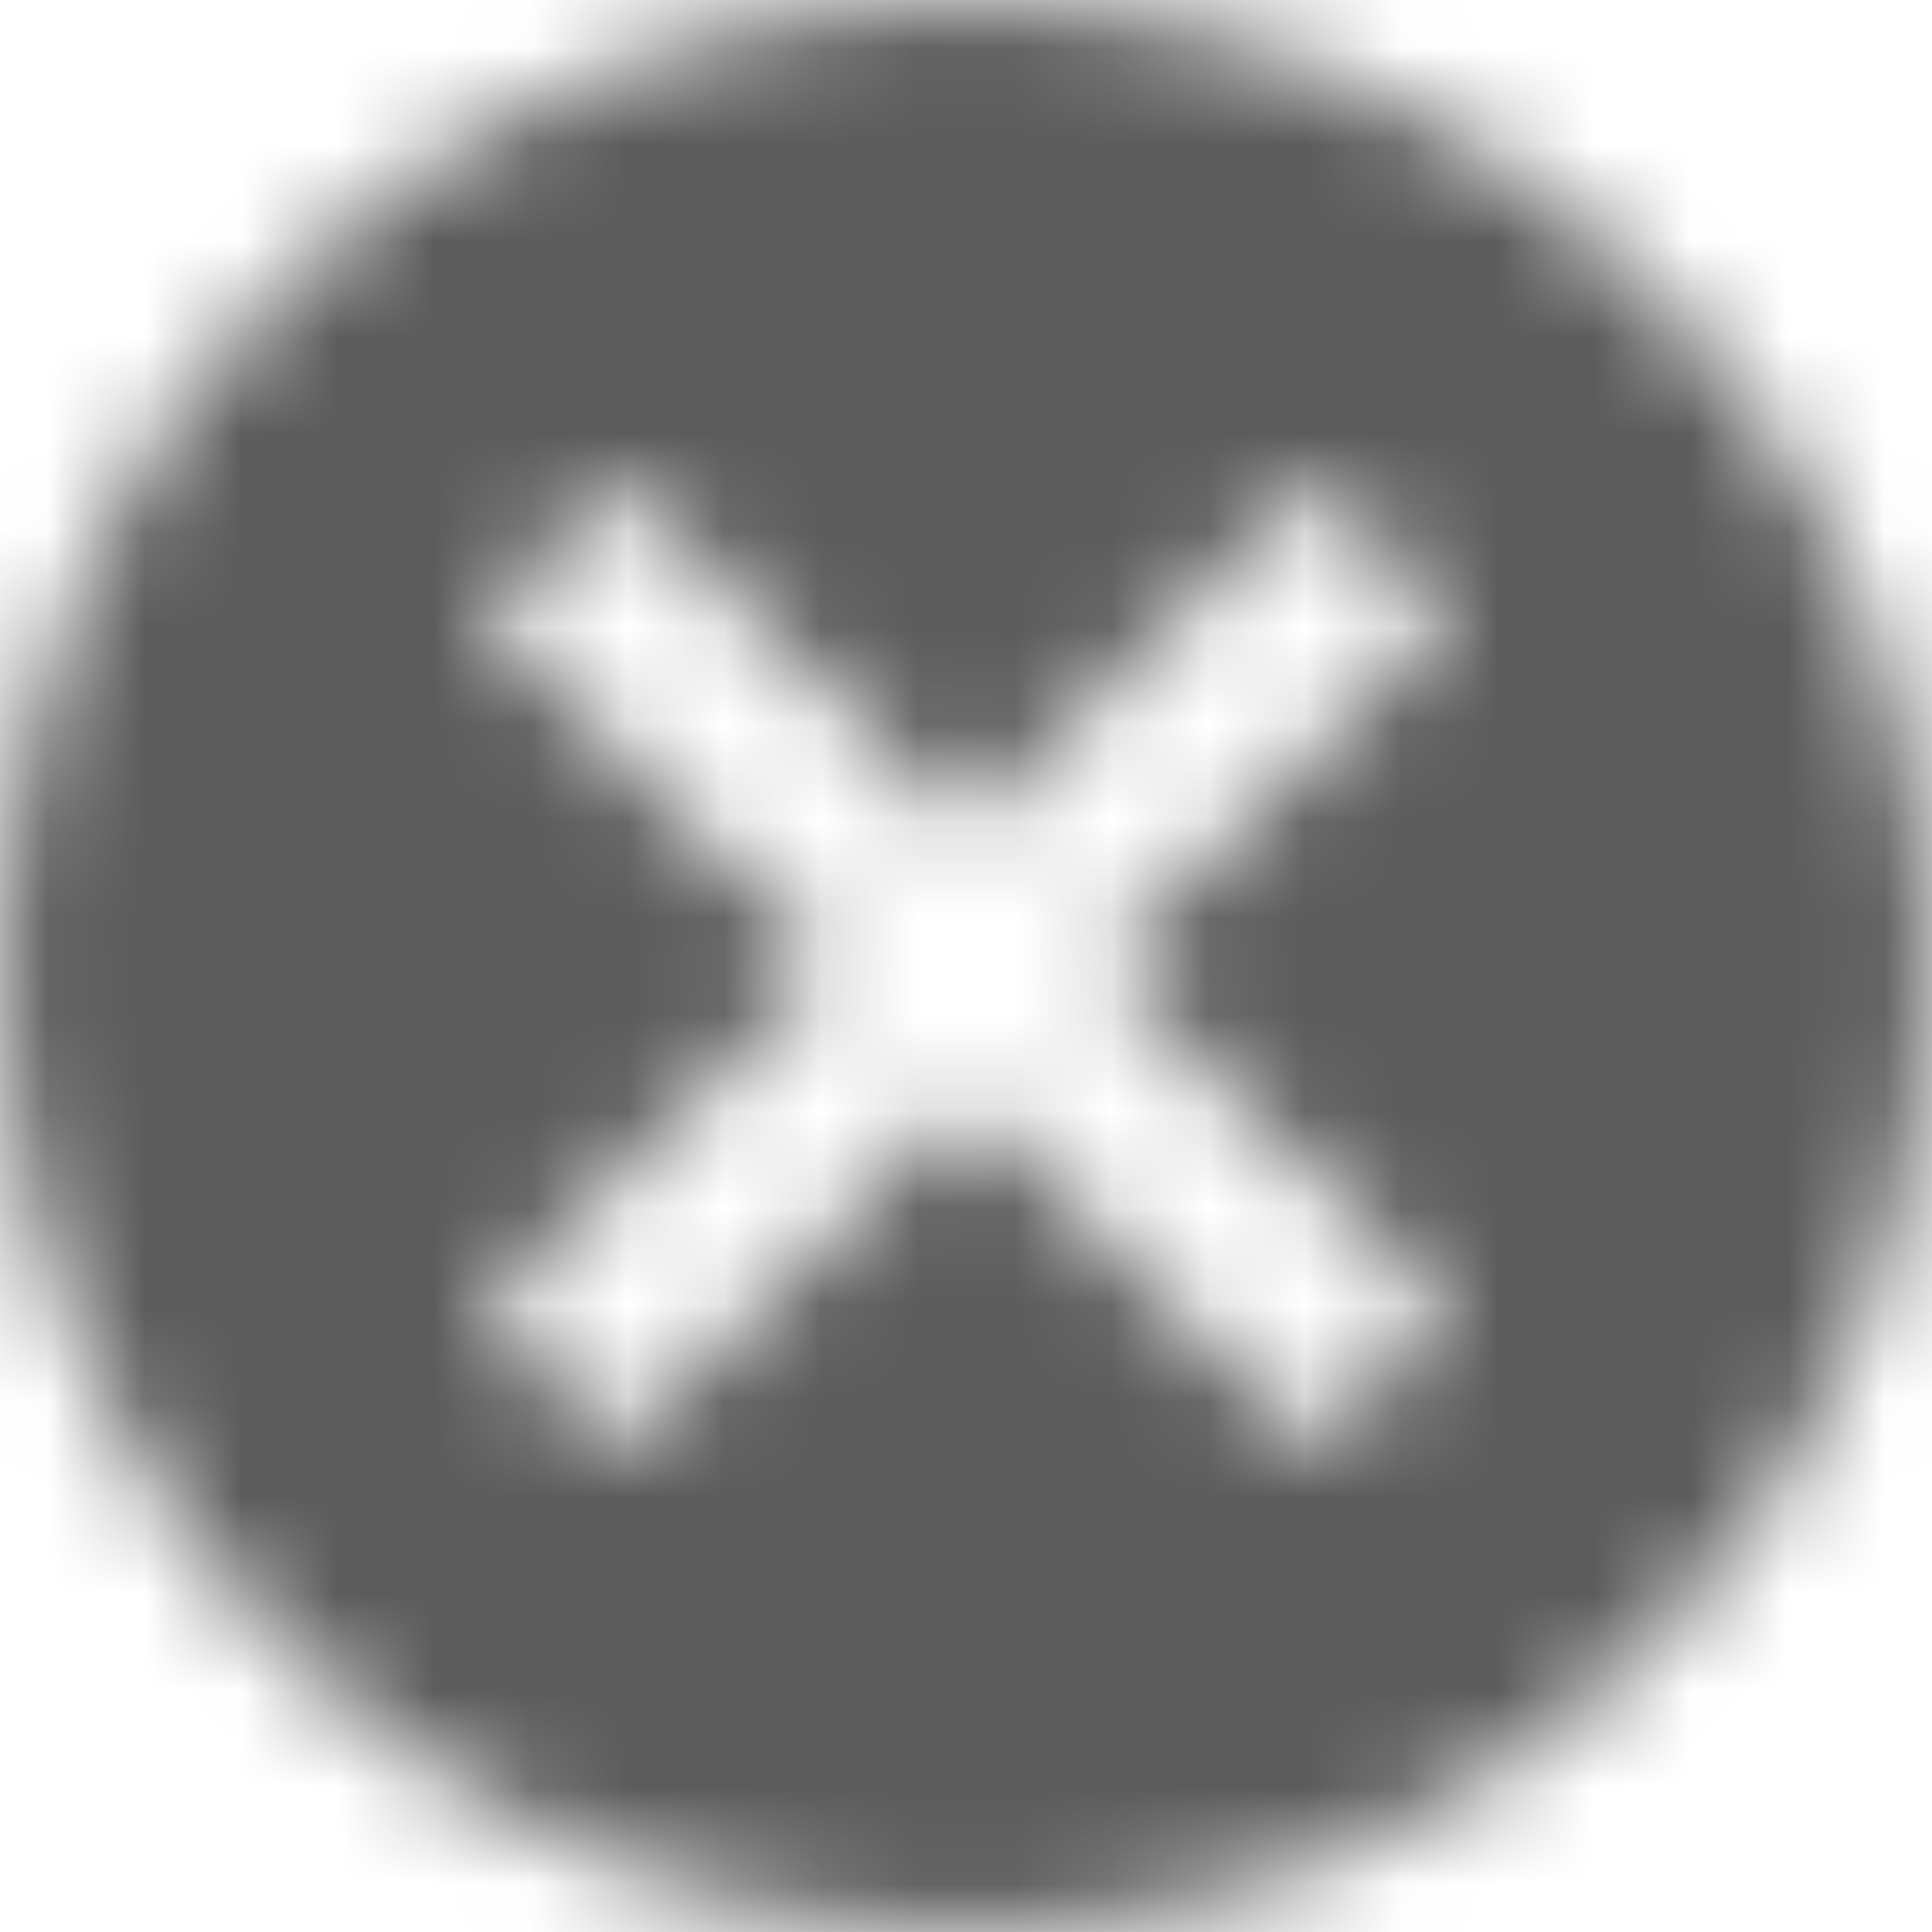 <svg width="20" height="20" viewBox="0 0 20 20" fill="none" xmlns="http://www.w3.org/2000/svg">
<g clip-path="url(#clip0_1641_3283)">
<mask id="mask0_1641_3283" style="mask-type:alpha" maskUnits="userSpaceOnUse" x="0" y="0" width="20" height="20">
<path fill-rule="evenodd" clip-rule="evenodd" d="M10 0C4.5 0 0 4.5 0 10C0 15.5 4.5 20 10 20C15.5 20 20 15.5 20 10C20 4.5 15.5 0 10 0ZM15 13.6L13.6 15L10 11.4L6.4 15L5 13.6L8.6 10L5 6.4L6.4 5L10 8.6L13.6 5L15 6.4L11.4 10L15 13.6Z" fill="white"/>
</mask>
<g mask="url(#mask0_1641_3283)">
<rect x="-2" y="-2" width="24" height="24" fill="#5C5C5C"/>
</g>
</g>
<defs>
<clipPath id="clip0_1641_3283">
<rect width="20" height="20" fill="white"/>
</clipPath>
</defs>
</svg>
